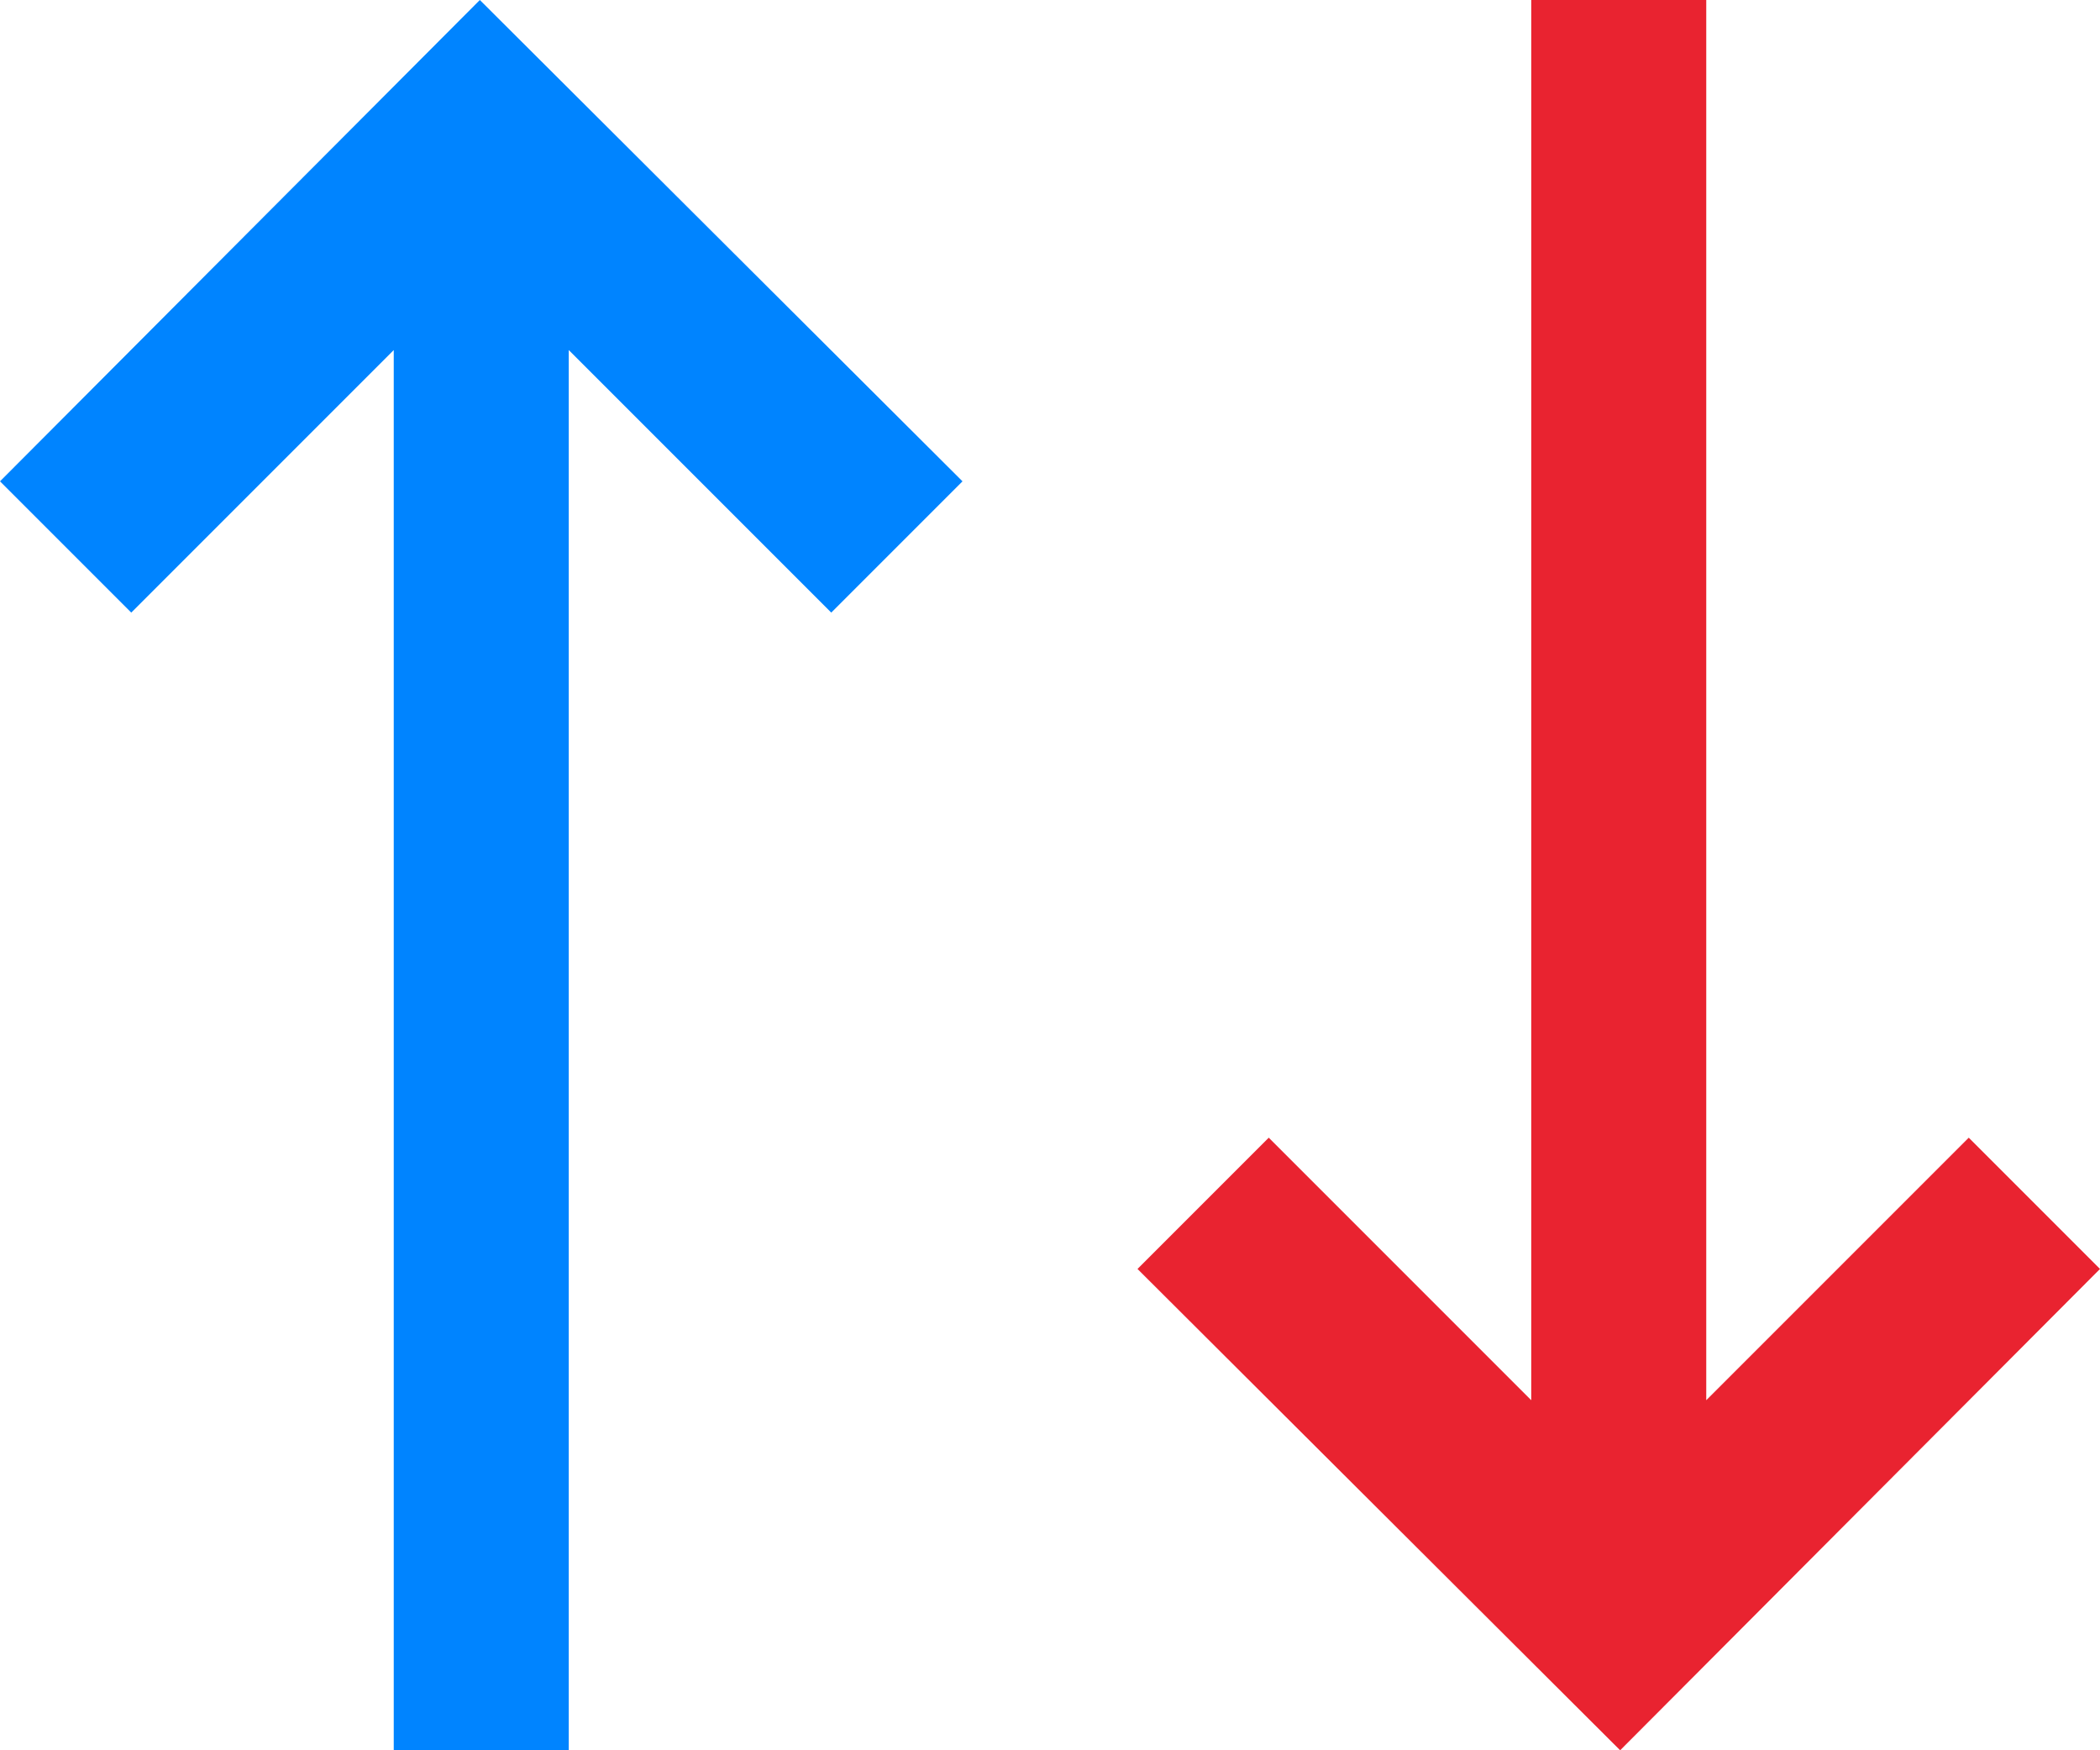 <?xml version="1.0" encoding="UTF-8"?>
<svg xmlns:xlink="http://www.w3.org/1999/xlink" width="24px" height="20px" viewBox="0 0 24 20" version="1.1"
     xmlns="http://www.w3.org/2000/svg">
    <!-- Generator: Sketch 49.3 (51167) - http://www.bohemiancoding.com/sketch -->
    <title>bet-icon-active</title>
    <desc>Created with Sketch.</desc>
    <defs></defs>
    <g id="futurescoin" stroke="none" stroke-width="1" fill="none" fill-rule="evenodd">
        <g id="icons" transform="translate(-23, -67)">
            <g id="bet-icon-active" transform="translate(20, 62)">
                <rect id="bg" x="0" y="0" width="30" height="30"></rect>
                <polygon id="Path" fill="#0084FF"
                         points="8.484 5 3 10.5 4.5 12 7.5 9 7.5 25 9.5 25 9.5 9 12.5 12 14 10.5"></polygon>
                <polygon id="Path" fill="#E92330"
                         points="20.5 5 20.5 21 17.5 18 16 19.5 21.516 25 27 19.5 25.5 18 22.5 21 22.5 5"></polygon>
            </g>
        </g>
    </g>
</svg>